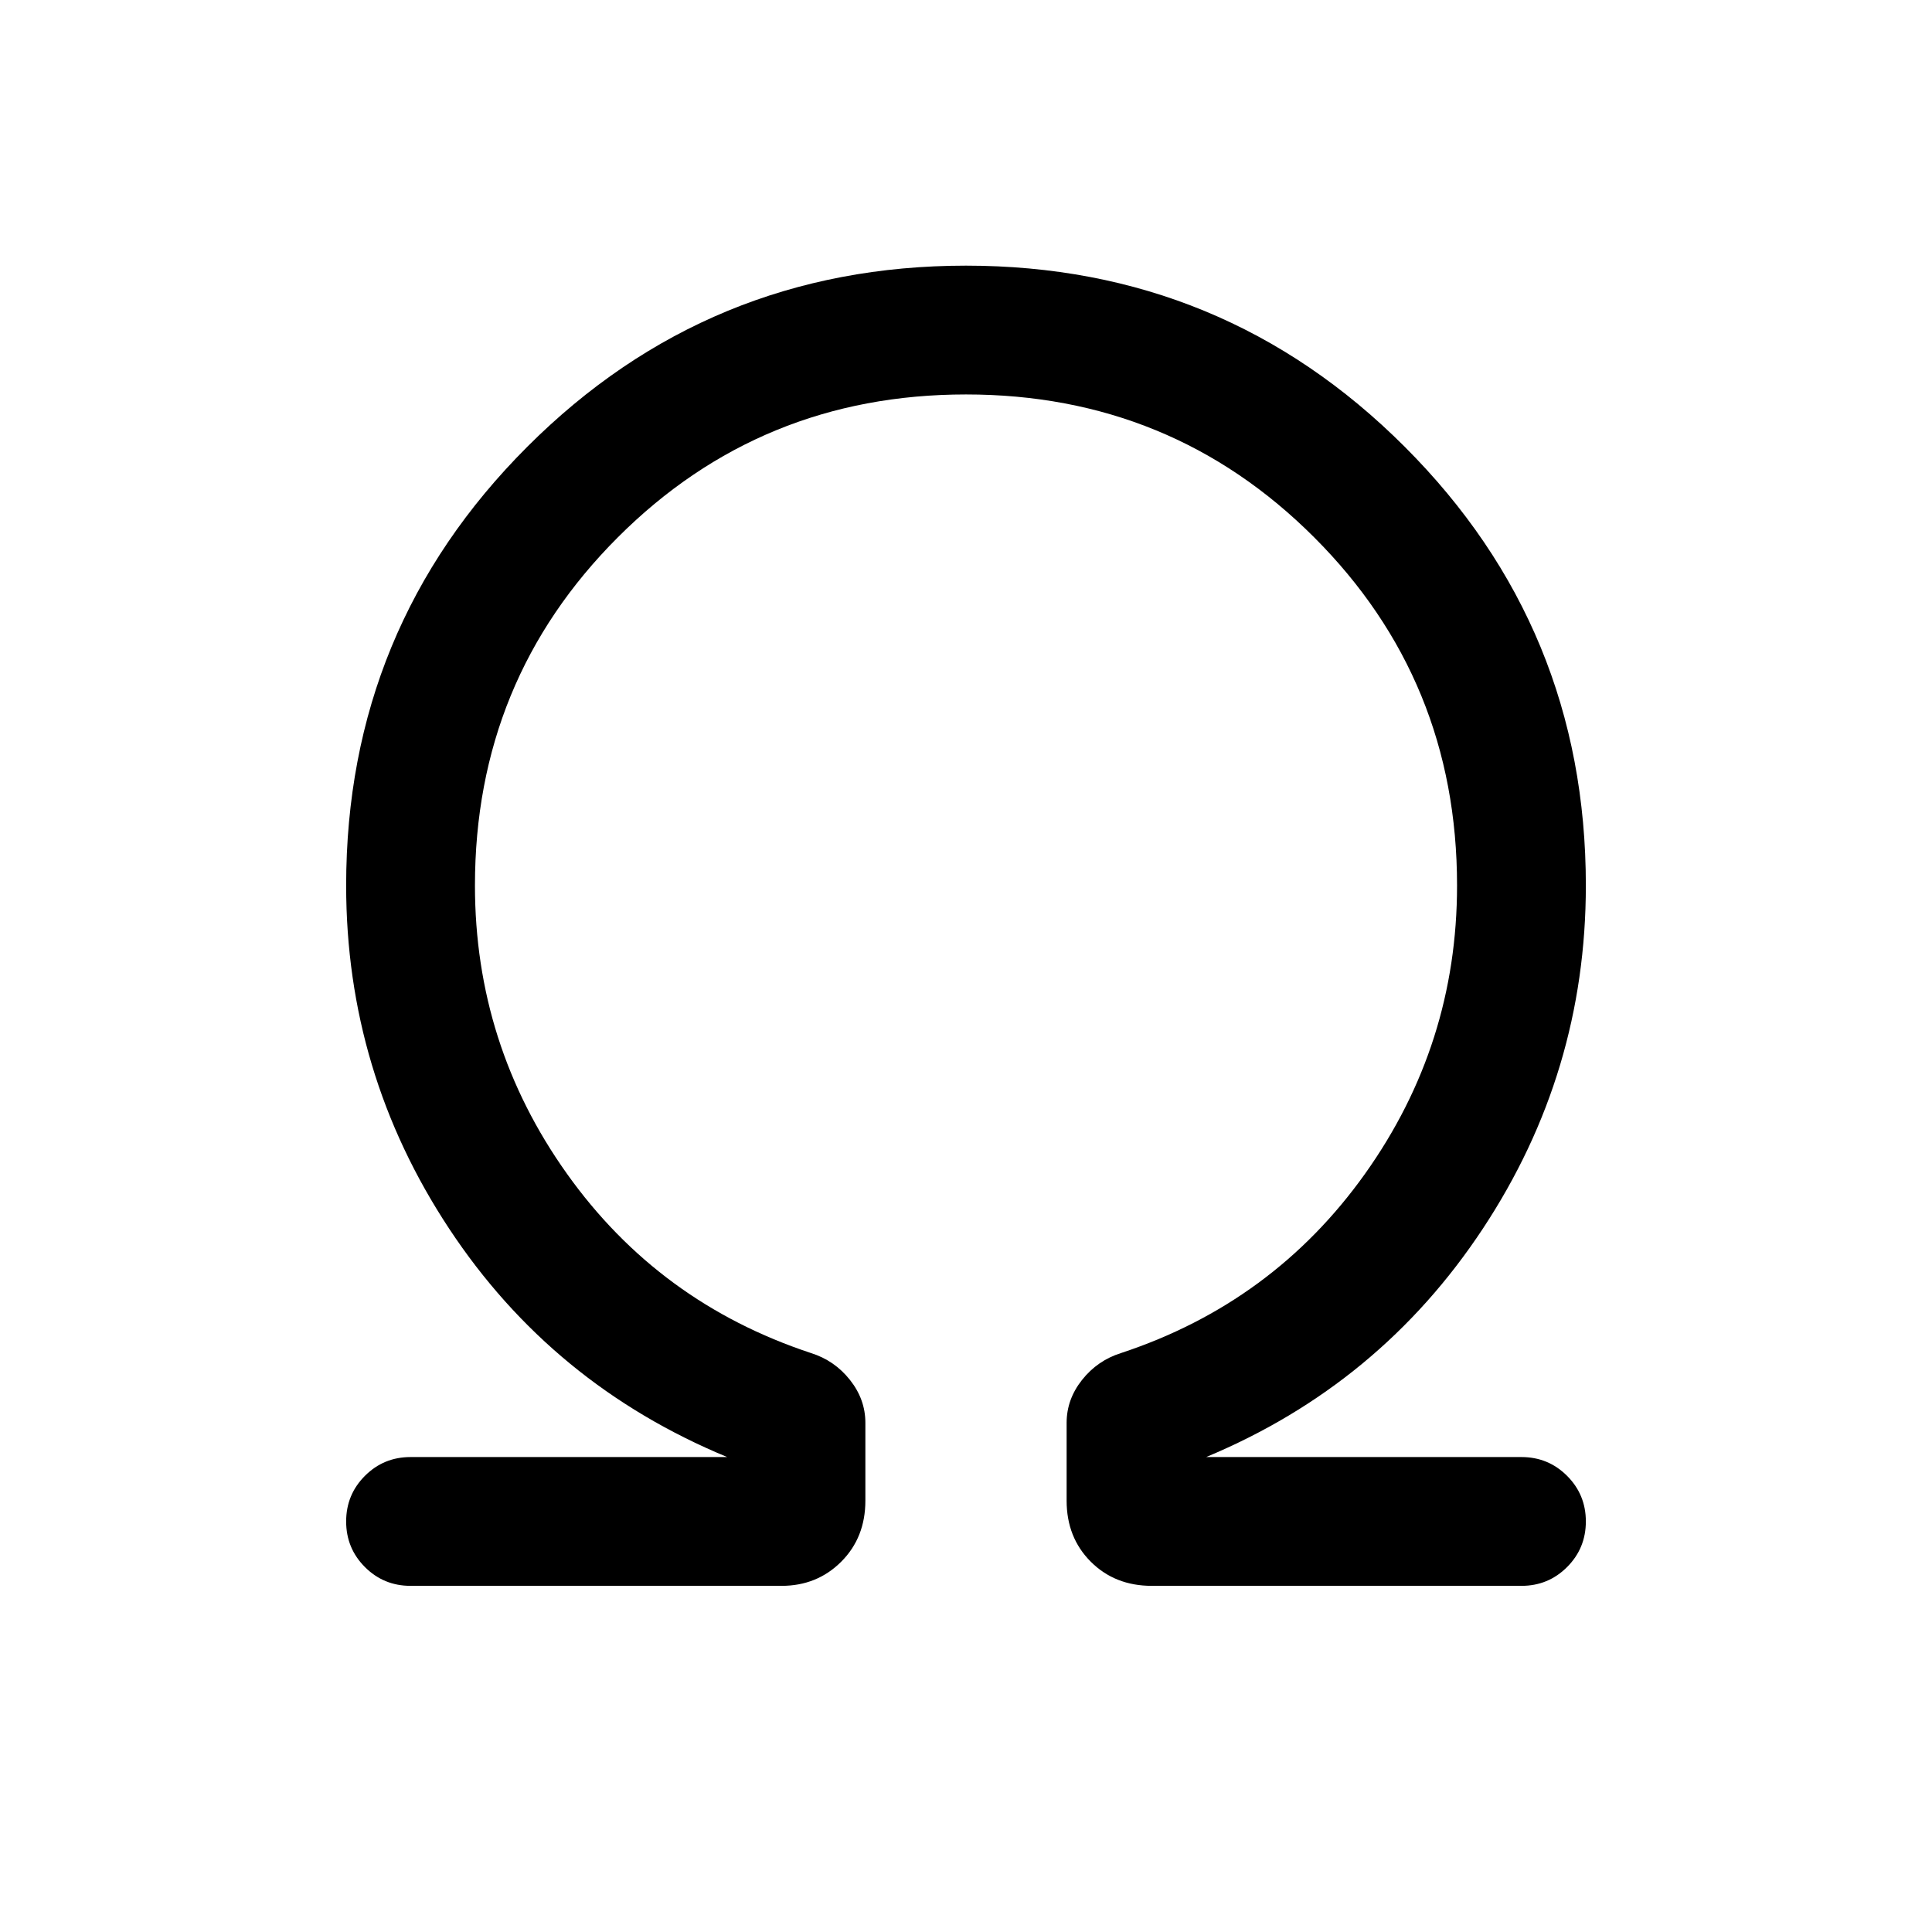 <svg xmlns="http://www.w3.org/2000/svg" height="40" viewBox="0 96 960 960" width="40"><path d="M480 292q-102 0-173 71t-71 173q0 79 45.667 143.167Q327.333 743.333 403 768.333q11.667 3.667 19.333 13.334Q430 791.333 430 803v38.667Q430 860 418 872t-29.667 12H204q-13.333 0-22.667-9.333Q172 865.333 172 852q0-13.333 9.333-22.667Q190.667 820 204 820h157.334q-87.001-36-138.167-113.5Q172 629 172 536q0-128 90-218t218-90q128 0 218 90t90 218q0 93-51.167 170.5-51.166 77.5-137.5 113.5H756q13.333 0 22.667 9.333Q788 838.667 788 852q0 13.333-9.333 22.667Q769.333 884 756 884H572.333Q554 884 542 872t-12-30.333V803q0-11.667 7.667-21.333Q545.333 772 557 768.333q75.667-25 121.333-89.166Q724 615 724 536q0-102-71-173t-173-71Z"/></svg>